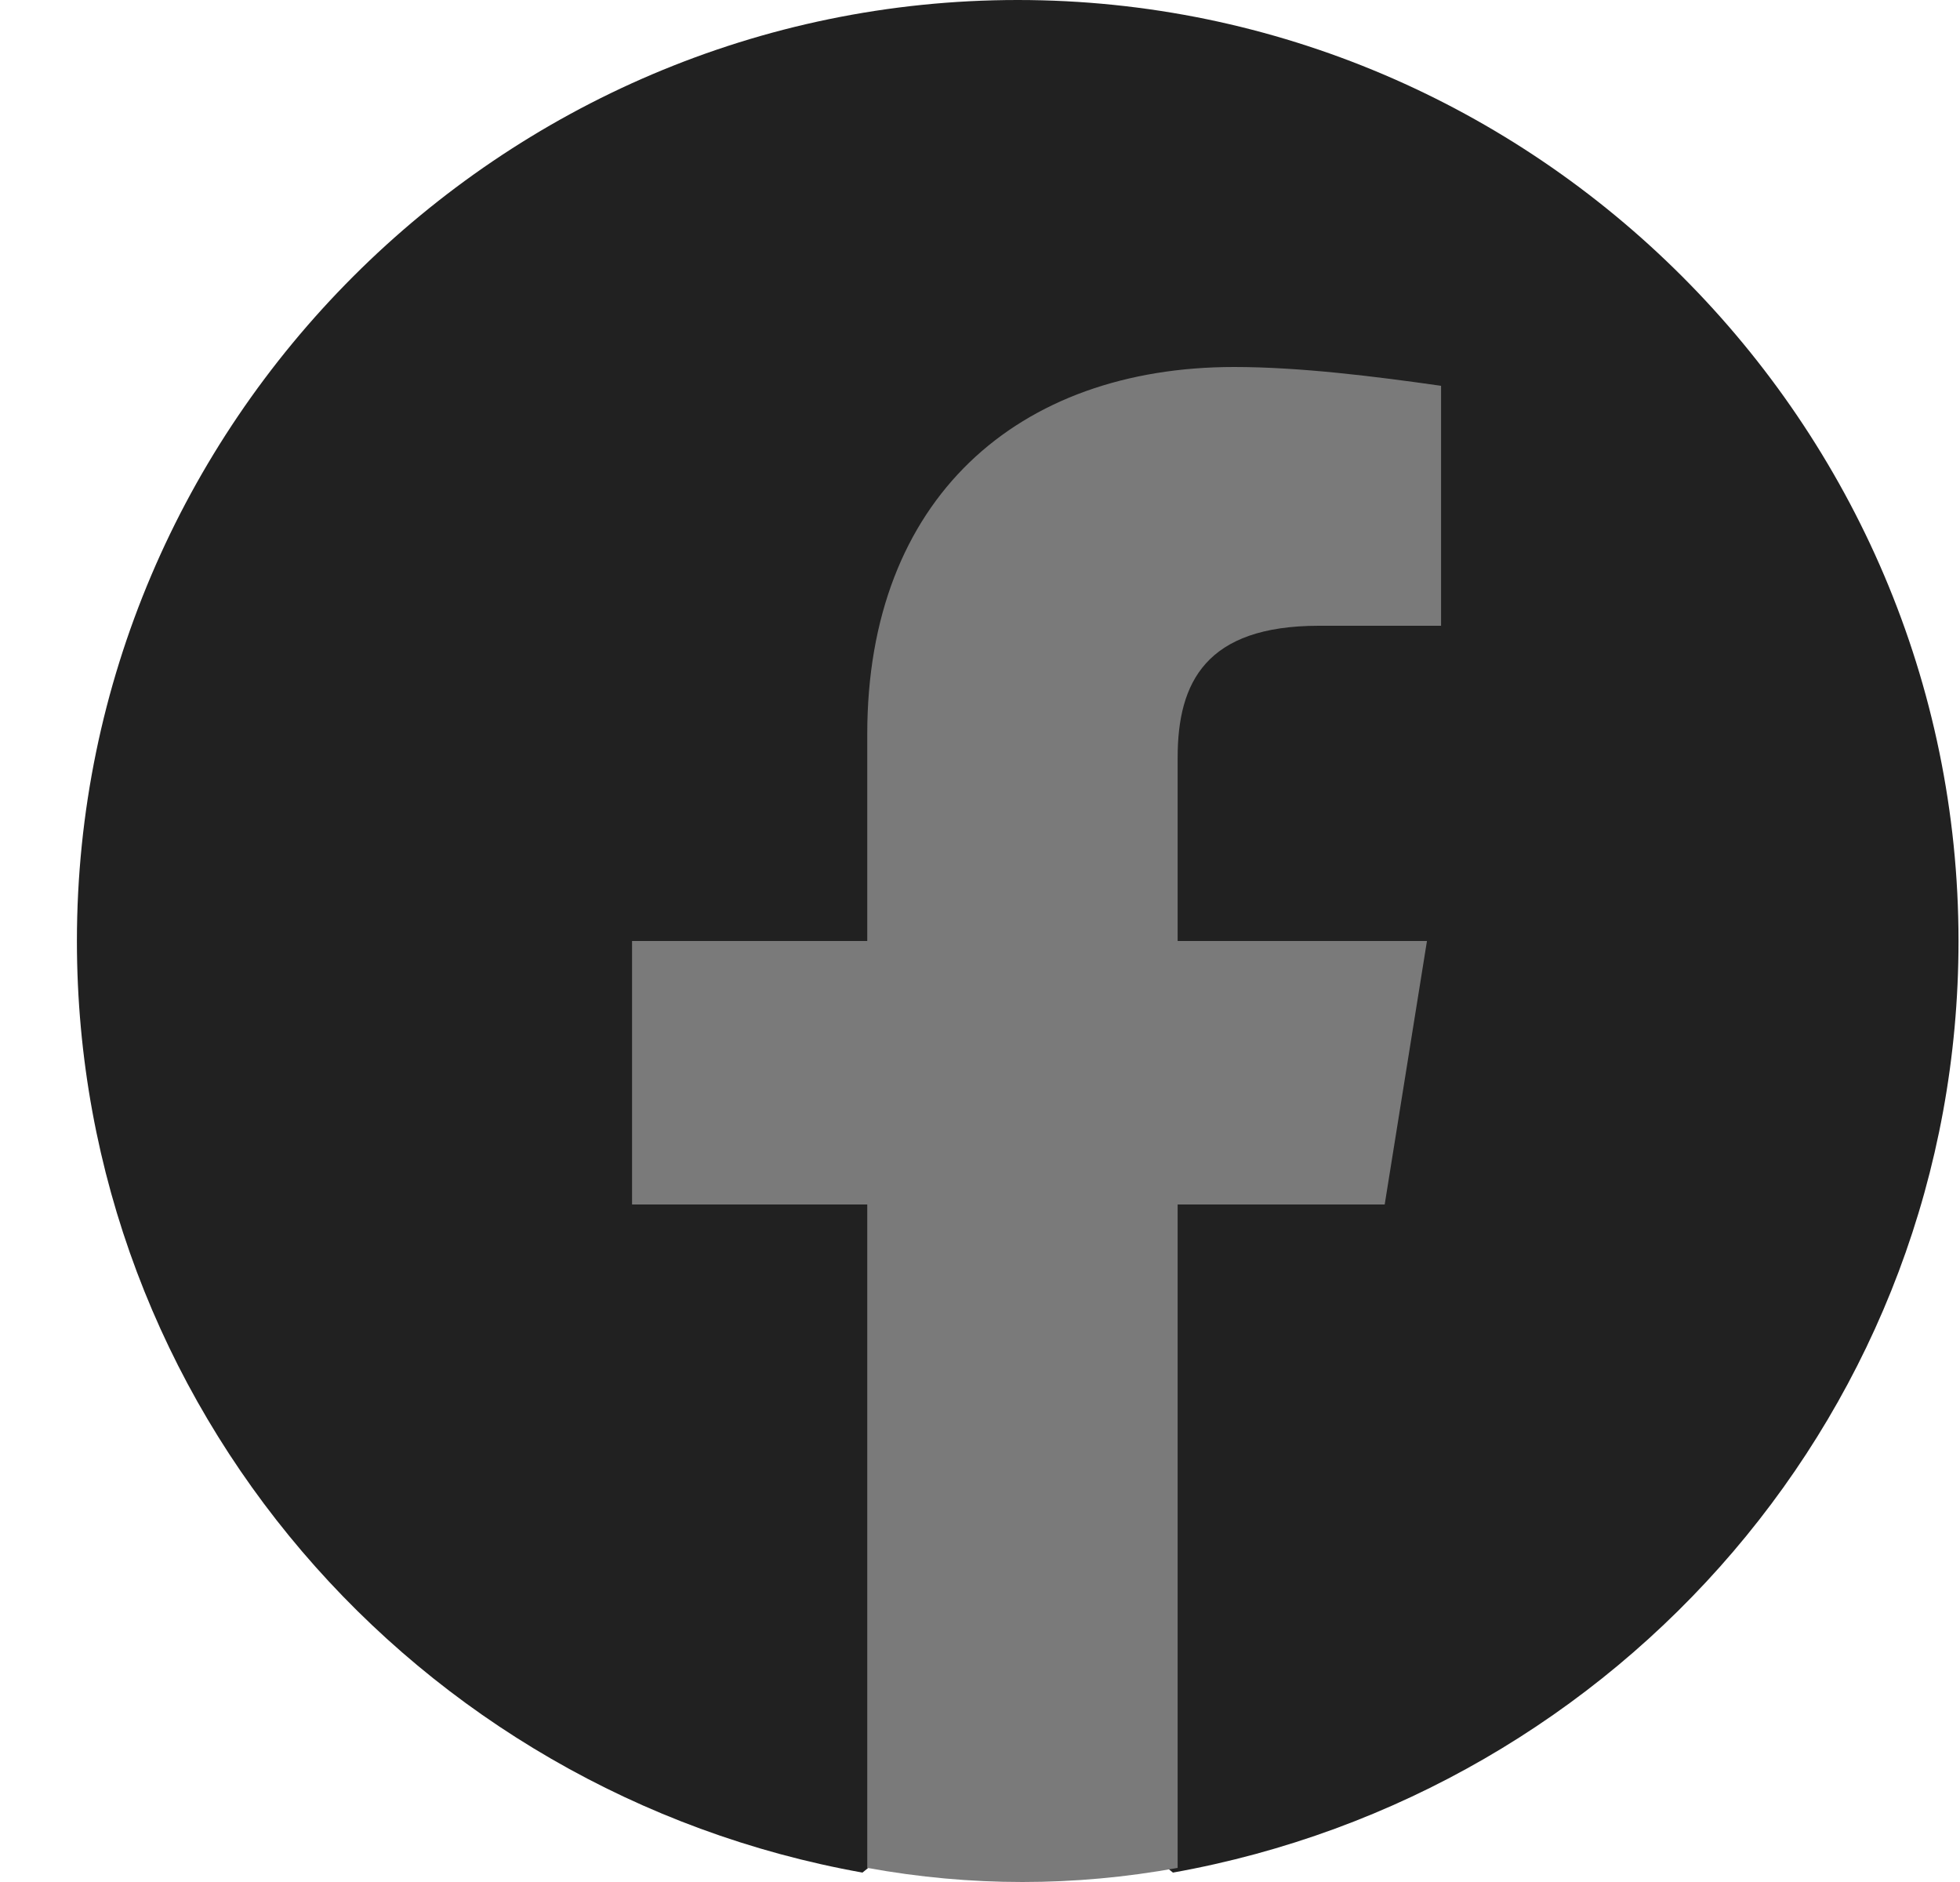 <svg width="25" height="24" viewBox="0 0 25 24" fill="none" xmlns="http://www.w3.org/2000/svg">
<g clip-path="url(#clip0_213_124)">
<path d="M11.001 23.88C5.301 22.86 0.981 17.94 0.981 12C0.981 5.4 6.381 -0 12.981 -0C19.581 -0 24.981 5.4 24.981 12C24.981 17.94 20.661 22.86 14.961 23.88L14.301 23.34H11.661L11.001 23.88Z" fill="#212121"/>
<path d="M17.662 15.36L18.201 12H15.021V9.66C15.021 8.7 15.382 7.98 16.822 7.98H18.381V4.92C17.541 4.8 16.581 4.68 15.742 4.68C12.982 4.68 11.062 6.36 11.062 9.36V12H8.062V15.36H11.062V23.82C11.722 23.94 12.382 24 13.041 24C13.701 24 14.361 23.94 15.021 23.82V15.36H17.662Z" fill="#7a7a7a"/>
</g>
<defs>
<clipPath id="clip0_213_124">
<rect width="24" height="24" fill="#7a7a7a" transform="translate(0.982 -0)"/>
</clipPath>
</defs>
</svg>
